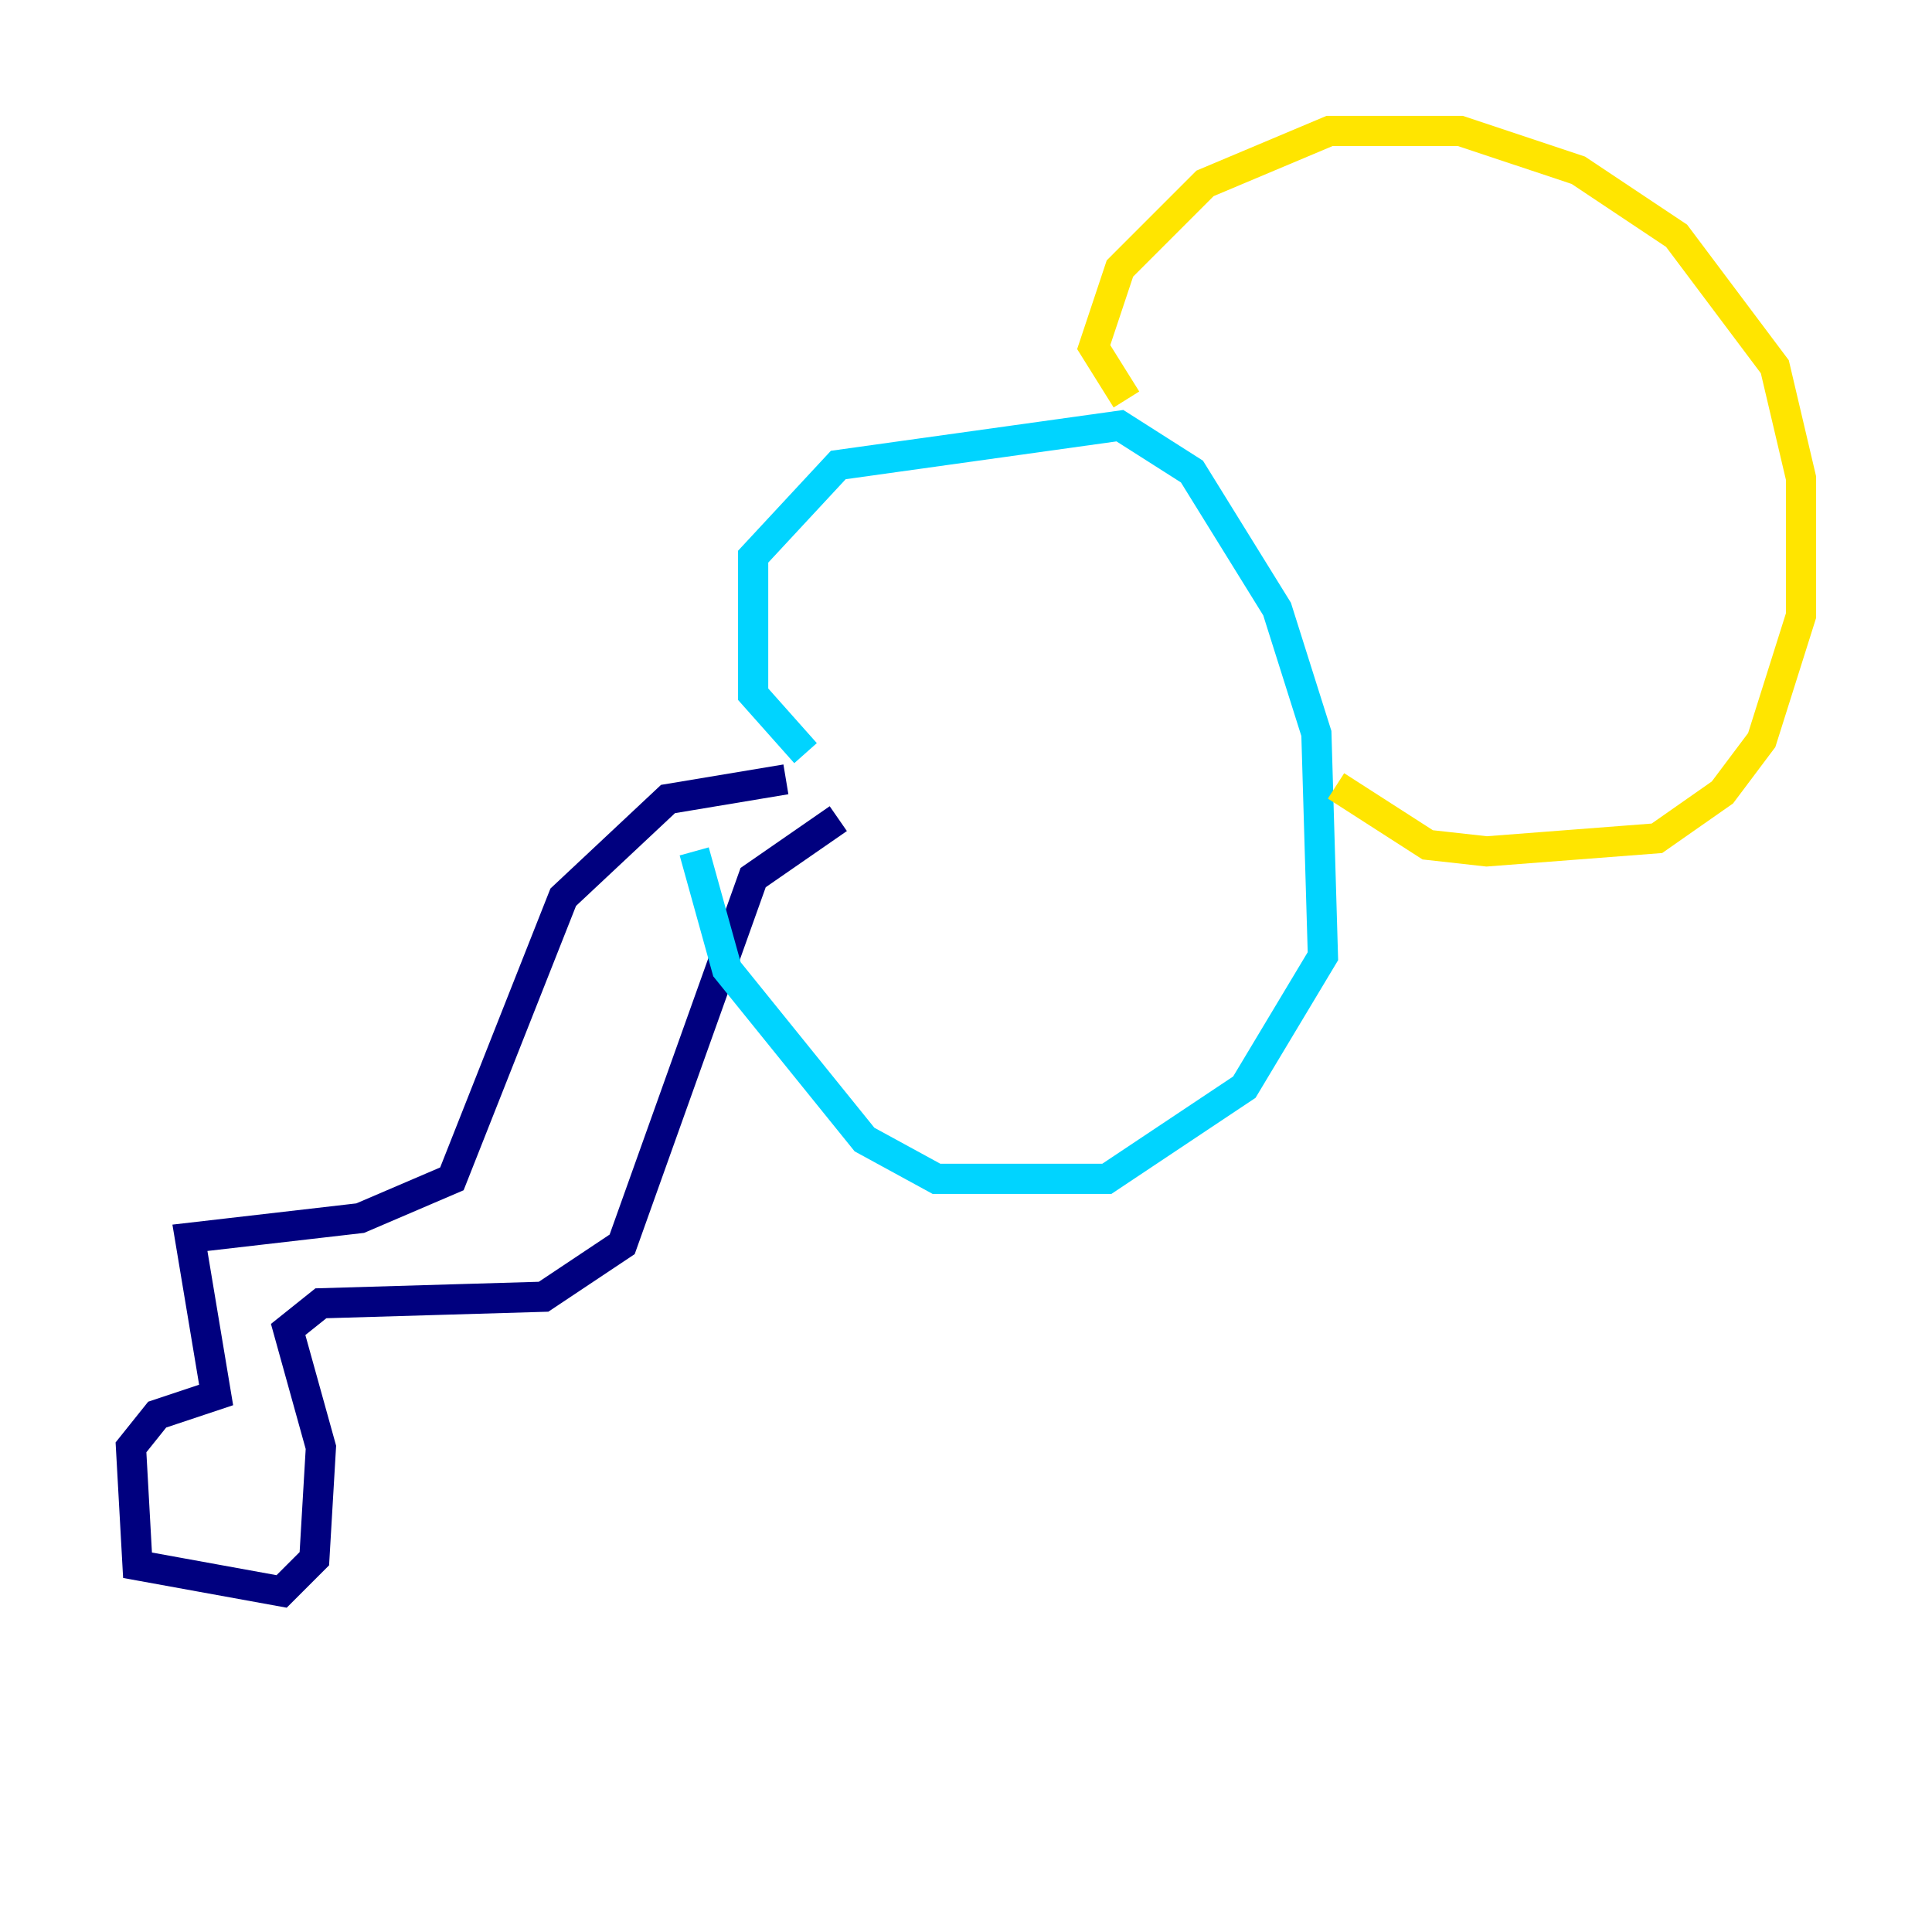 <?xml version="1.0" encoding="utf-8" ?>
<svg baseProfile="tiny" height="128" version="1.2" viewBox="0,0,128,128" width="128" xmlns="http://www.w3.org/2000/svg" xmlns:ev="http://www.w3.org/2001/xml-events" xmlns:xlink="http://www.w3.org/1999/xlink"><defs /><polyline fill="none" points="52.068,51.634 44.258,52.936 37.315,59.444 29.939,78.102 23.864,80.705 12.583,82.007 14.319,92.42 10.414,93.722 8.678,95.891 9.112,103.702 18.658,105.437 20.827,103.268 21.261,95.891 19.091,88.081 21.261,86.346 36.014,85.912 41.22,82.441 49.898,58.142 55.539,54.237" stroke="#00007f" stroke-width="2" /><polyline fill="none" points="53.37,49.898 49.898,45.993 49.898,36.881 55.539,30.807 74.197,28.203 78.969,31.241 84.61,40.352 87.214,48.597 87.647,63.349 82.441,72.027 73.329,78.102 62.047,78.102 57.275,75.498 48.163,64.217 45.993,56.407" stroke="#00d4ff" stroke-width="2" /><polyline fill="none" points="74.63,26.468 72.461,22.997 74.197,17.79 79.837,12.149 88.081,8.678 96.759,8.678 104.57,11.281 111.078,15.62 117.586,24.298 119.322,31.675 119.322,40.786 116.719,49.031 114.115,52.502 109.776,55.539 98.495,56.407 94.59,55.973 88.515,52.068" stroke="#ffe500" stroke-width="2" /><polyline fill="none" points="68.122,39.919 68.122,39.919" stroke="#7f0000" stroke-width="2" /></svg>